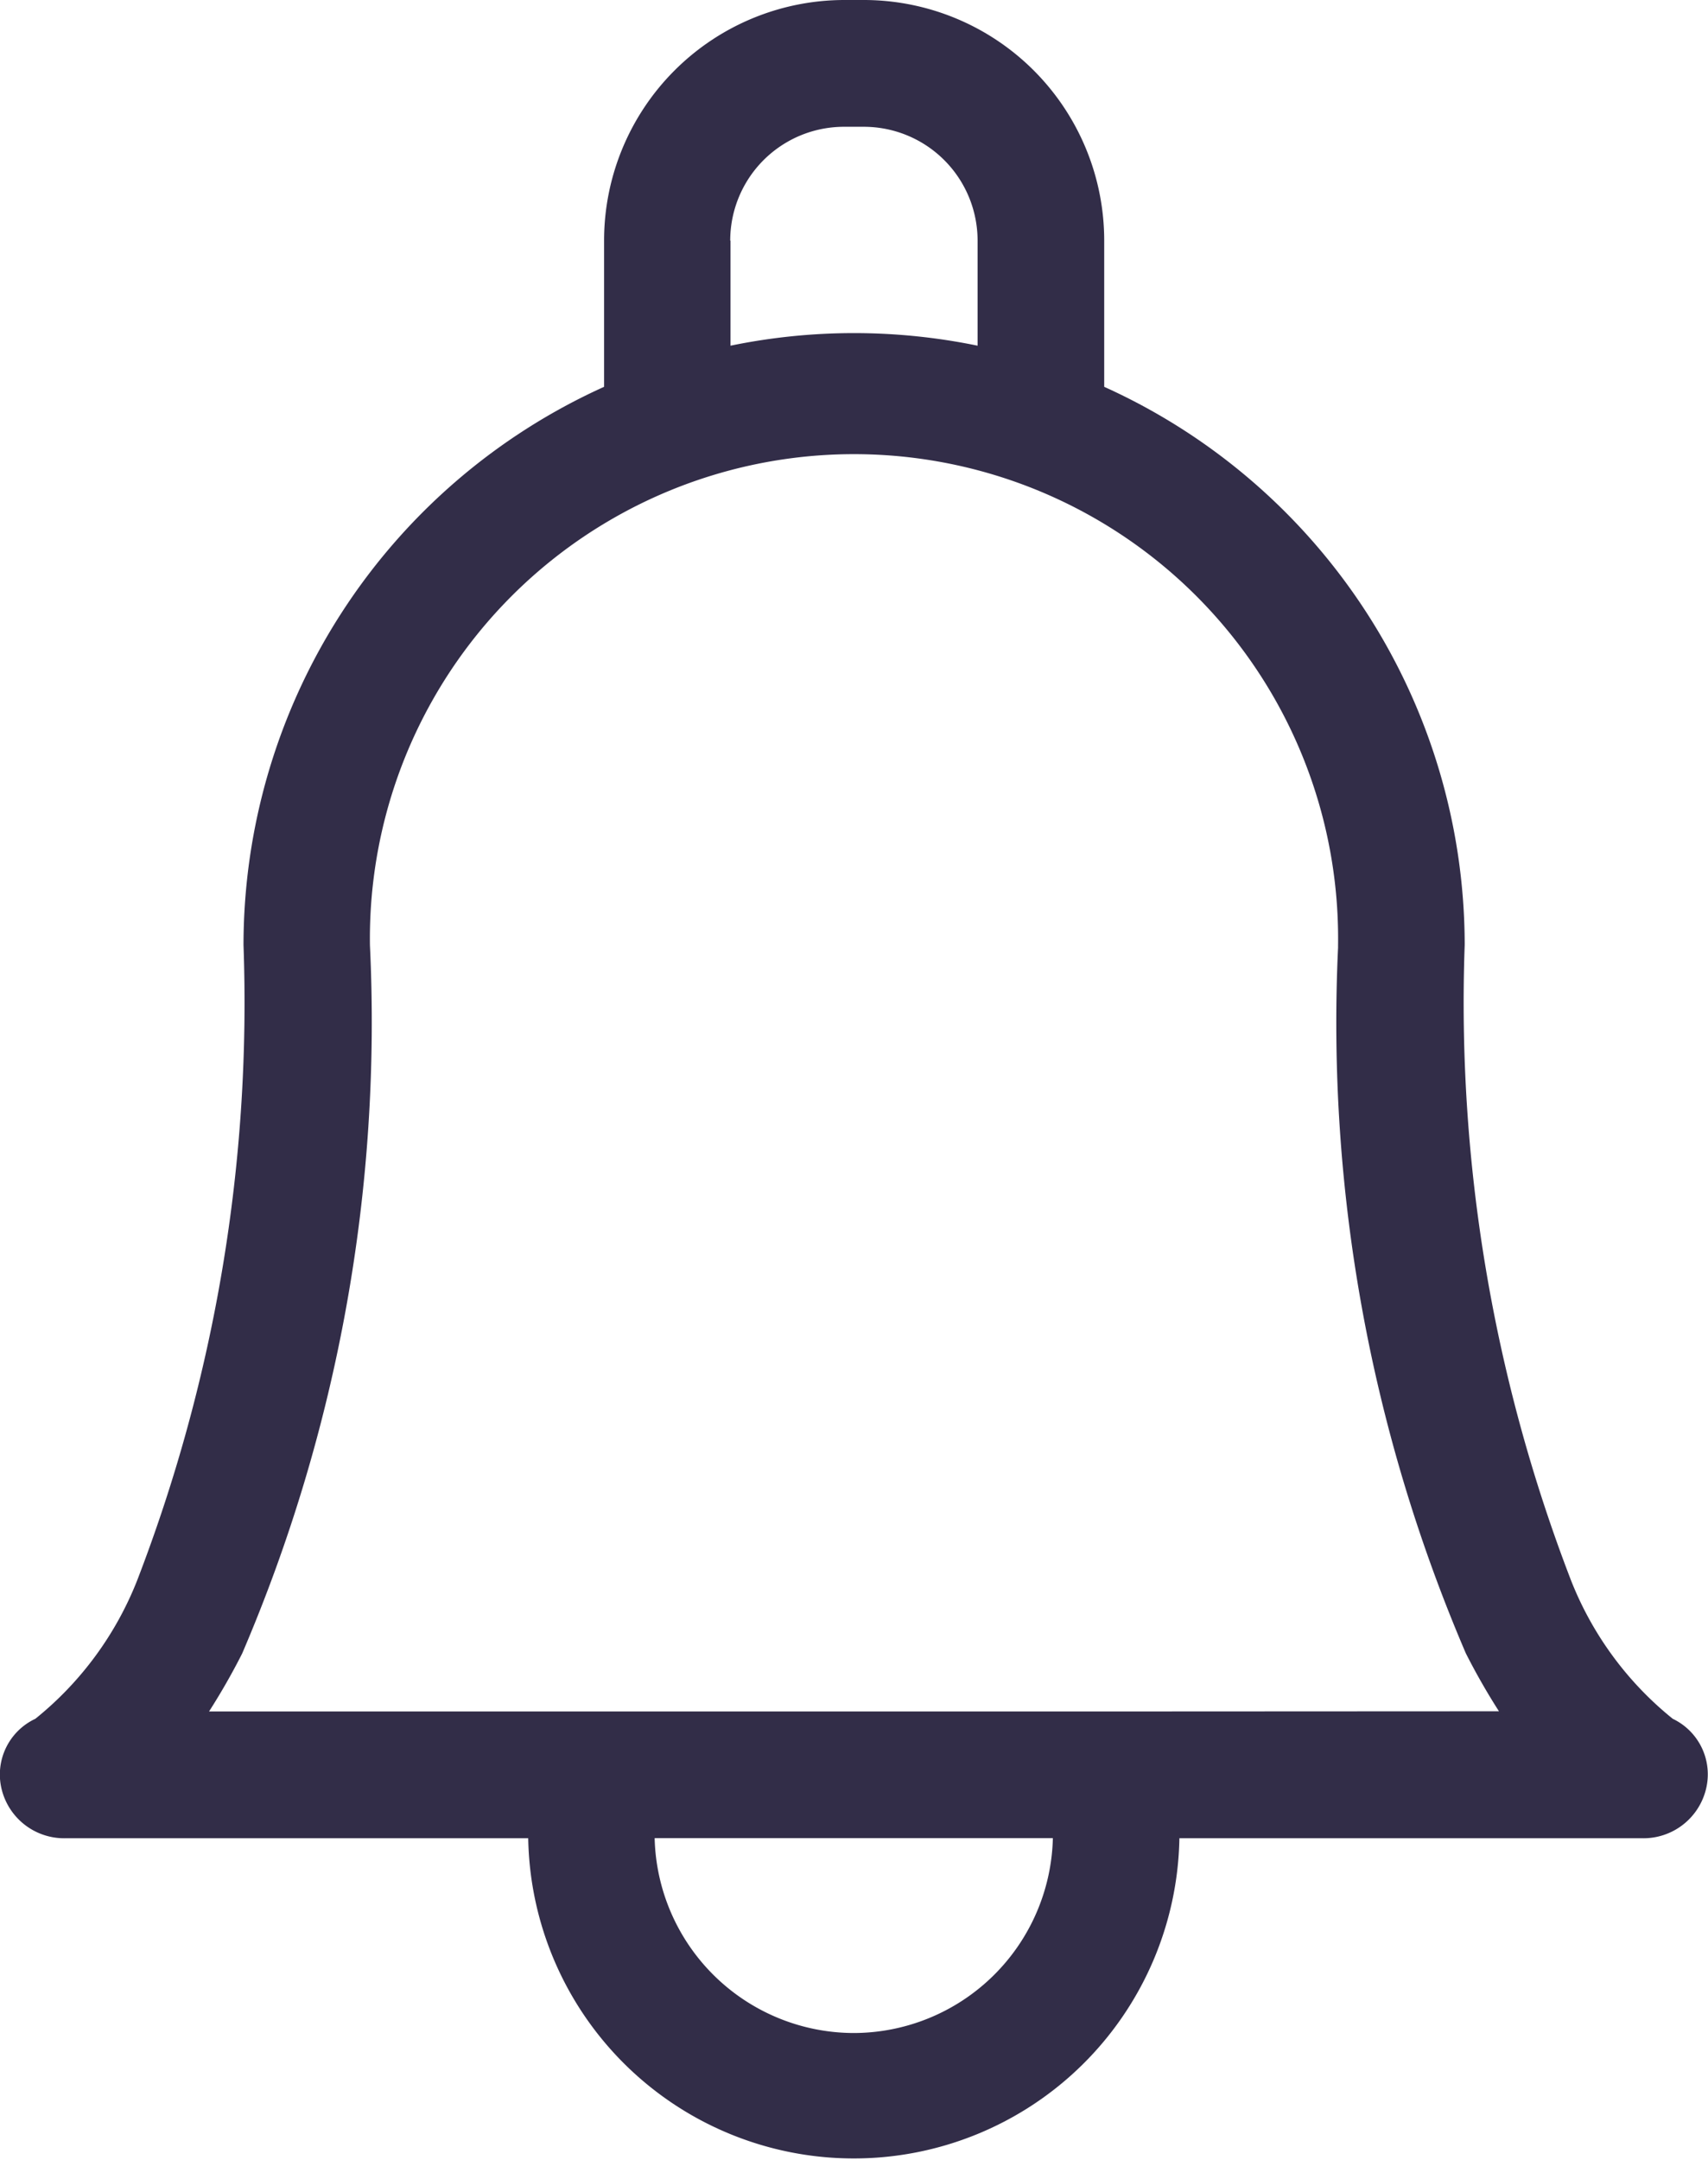 <svg xmlns="http://www.w3.org/2000/svg" width="17.697" height="22.367" viewBox="0 0 17.697 22.367">
    <path id="prefix__notification-2" d="M70.766 17.8a3.475 3.475 0 0 1-1.056-1.438 16.64 16.64 0 0 1-1.1-6.575v-.025a6.346 6.346 0 0 0-3.735-5.756V2.492A2.492 2.492 0 0 0 62.386 0h-.206a2.492 2.492 0 0 0-2.487 2.492v1.514a6.346 6.346 0 0 0-3.736 5.781 16.64 16.64 0 0 1-1.1 6.575A3.475 3.475 0 0 1 53.8 17.8a.637.637 0 0 0-.35.725.667.667 0 0 0 .657.512h4.8a3.374 3.374 0 0 0 6.747 0h4.8a.667.667 0 0 0 .657-.512.637.637 0 0 0-.345-.725zM61 2.492a1.179 1.179 0 0 1 1.18-1.179h.206a1.179 1.179 0 0 1 1.177 1.179V3.58a6.346 6.346 0 0 0-2.56 0V2.492zm1.28 18.562a2.068 2.068 0 0 1-2.063-2.018h4.126a2.068 2.068 0 0 1-2.06 2.018zm2.638-3.33H55.6a6.869 6.869 0 0 0 .343-.6 16.591 16.591 0 0 0 1.324-7.334 5.016 5.016 0 1 1 10.031 0v.024a16.557 16.557 0 0 0 1.324 7.308 6.868 6.868 0 0 0 .343.6z" transform="translate(-53.434)" style="fill:#322d48"/>
</svg>

